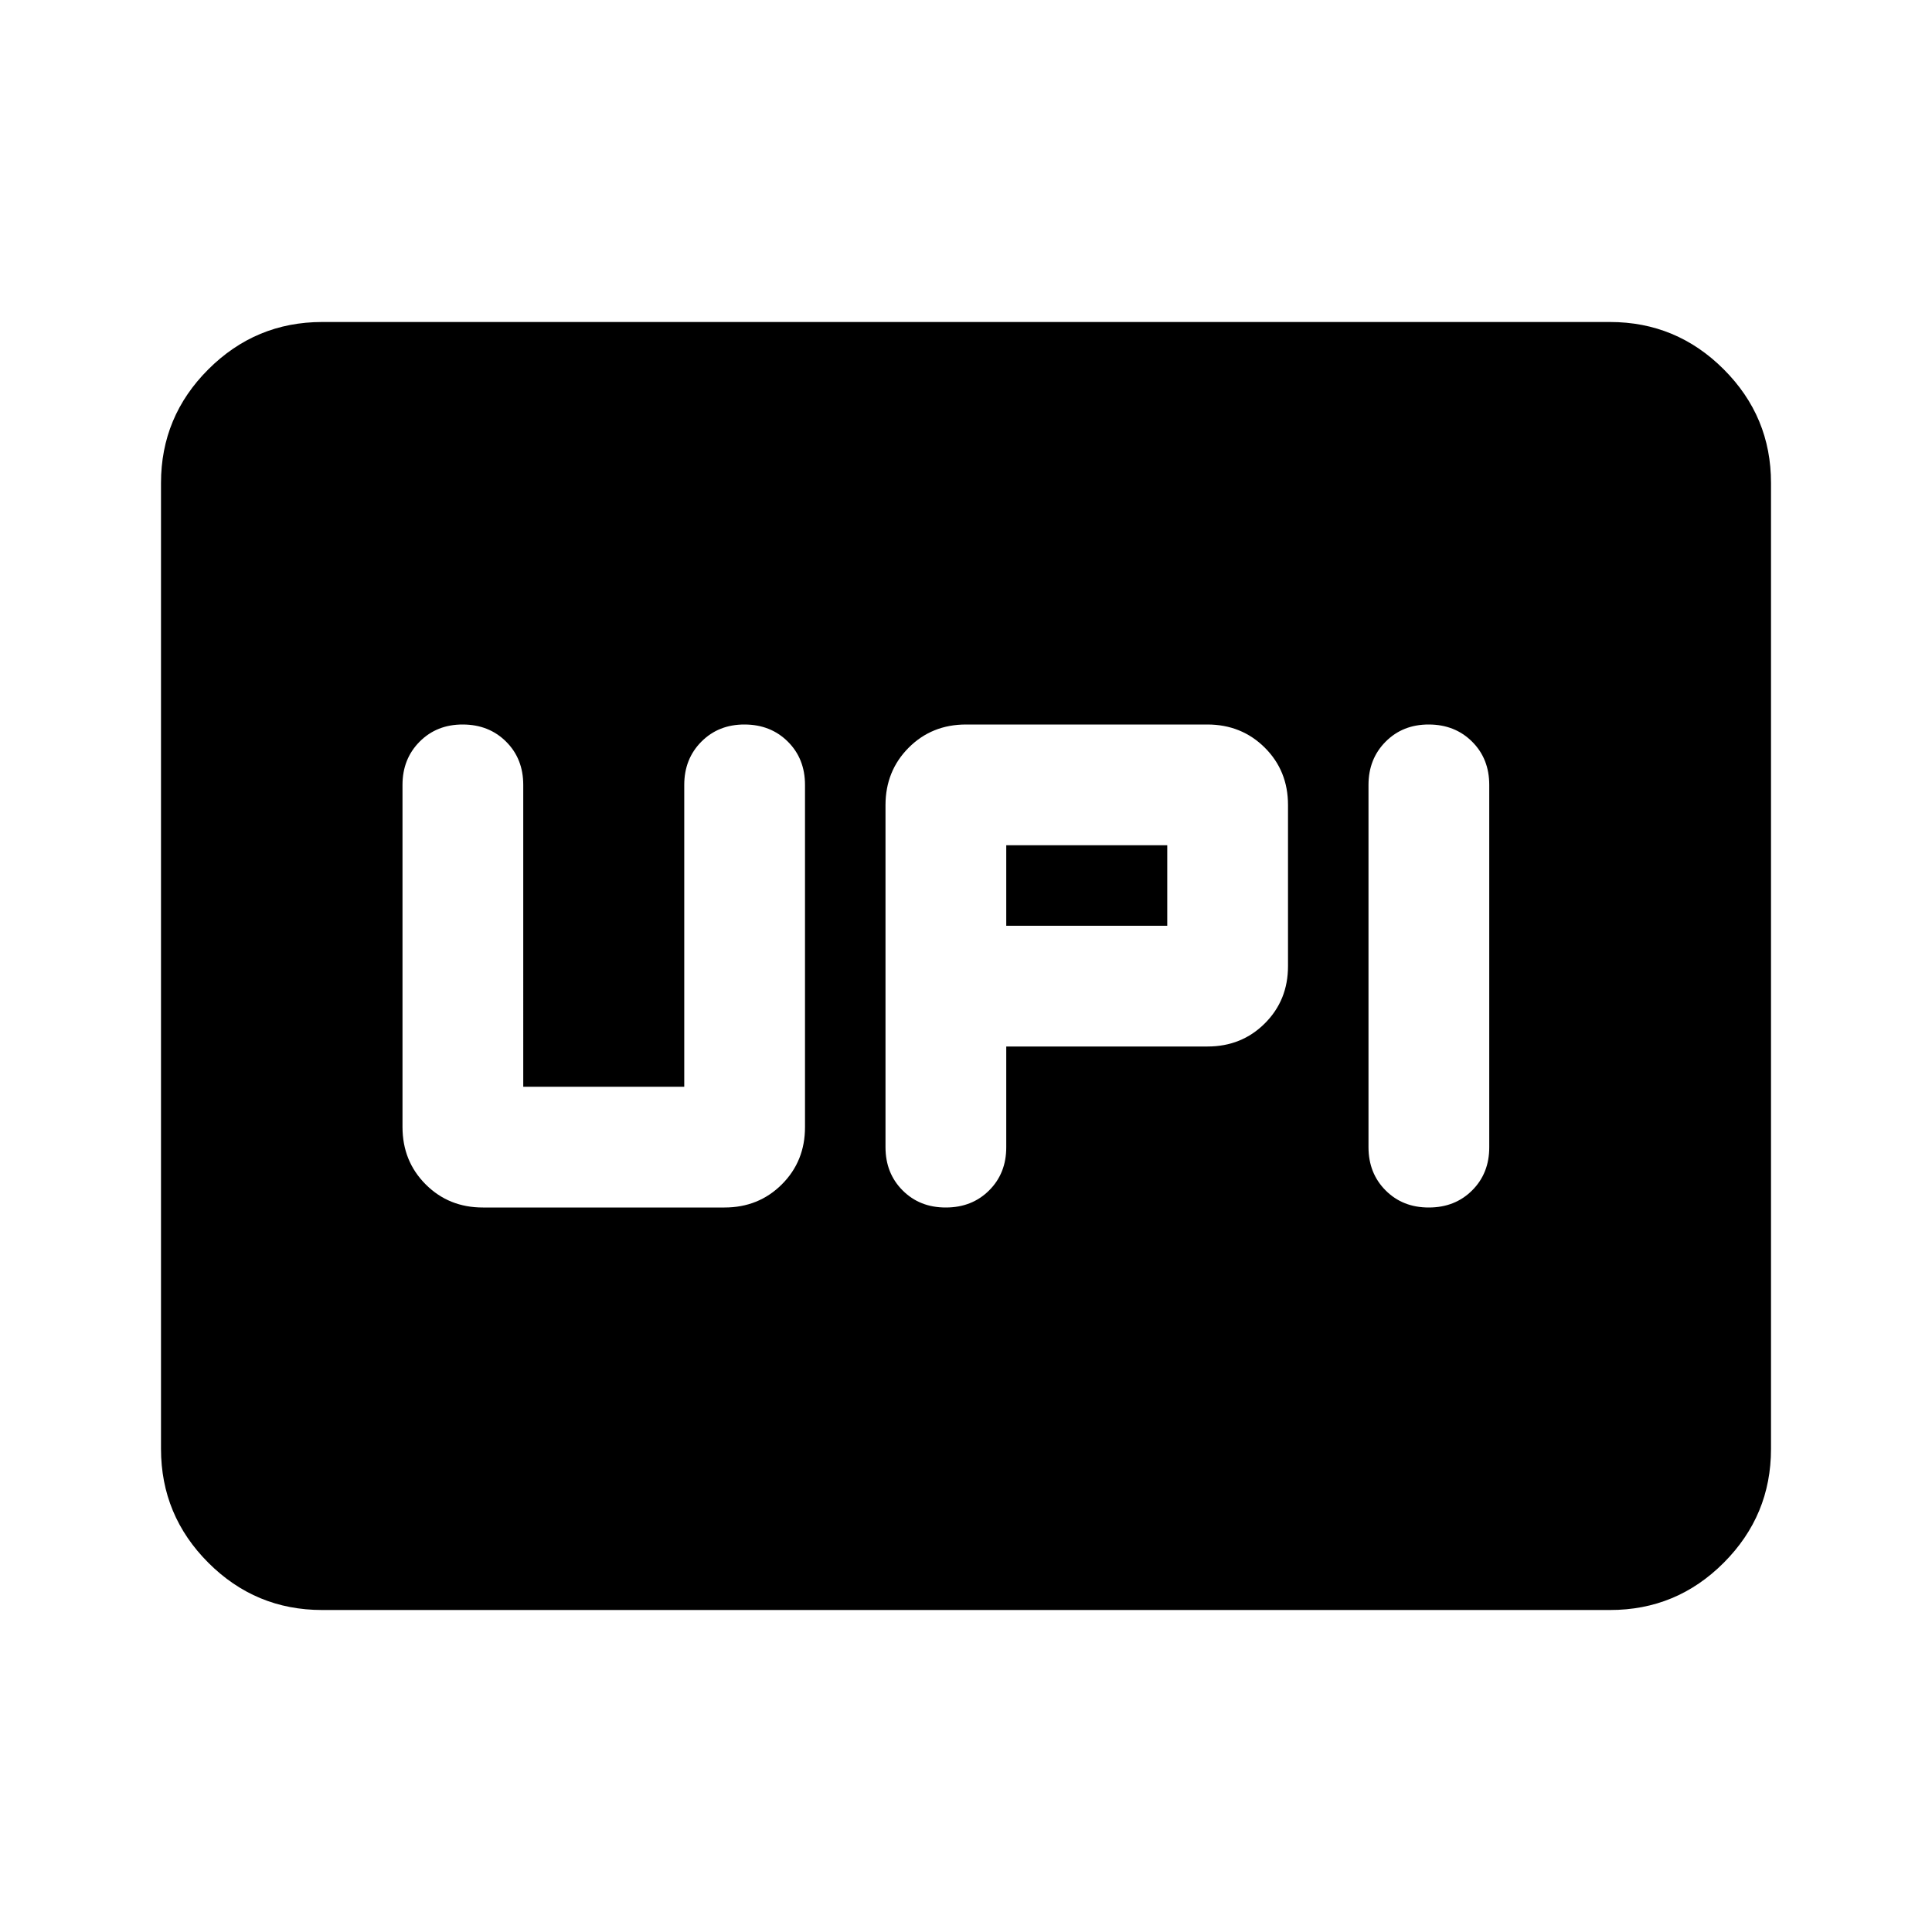 <svg xmlns="http://www.w3.org/2000/svg" width="1em" height="1em" viewBox="0 0 24 24"><path fill="currentColor" d="M11.75 15q.325 0 .538-.213t.212-.537V13H15q.425 0 .713-.288T16 12v-2q0-.425-.288-.712T15 9h-3q-.425 0-.712.288T11 10v4.25q0 .325.213.538t.537.212m6 0q.325 0 .538-.213t.212-.537v-4.5q0-.325-.213-.537T17.75 9t-.537.213T17 9.75v4.5q0 .325.213.538t.537.212m-5.25-3.5v-1h2v1zM6 15h3q.425 0 .713-.288T10 14V9.75q0-.325-.213-.537T9.25 9t-.537.213t-.213.537v3.75h-2V9.75q0-.325-.213-.537T5.75 9t-.537.213T5 9.75V14q0 .425.288.713T6 15m-2 5q-.825 0-1.412-.587T2 18V6q0-.825.588-1.412T4 4h16q.825 0 1.413.588T22 6v12q0 .825-.587 1.413T20 20z"/></svg>
